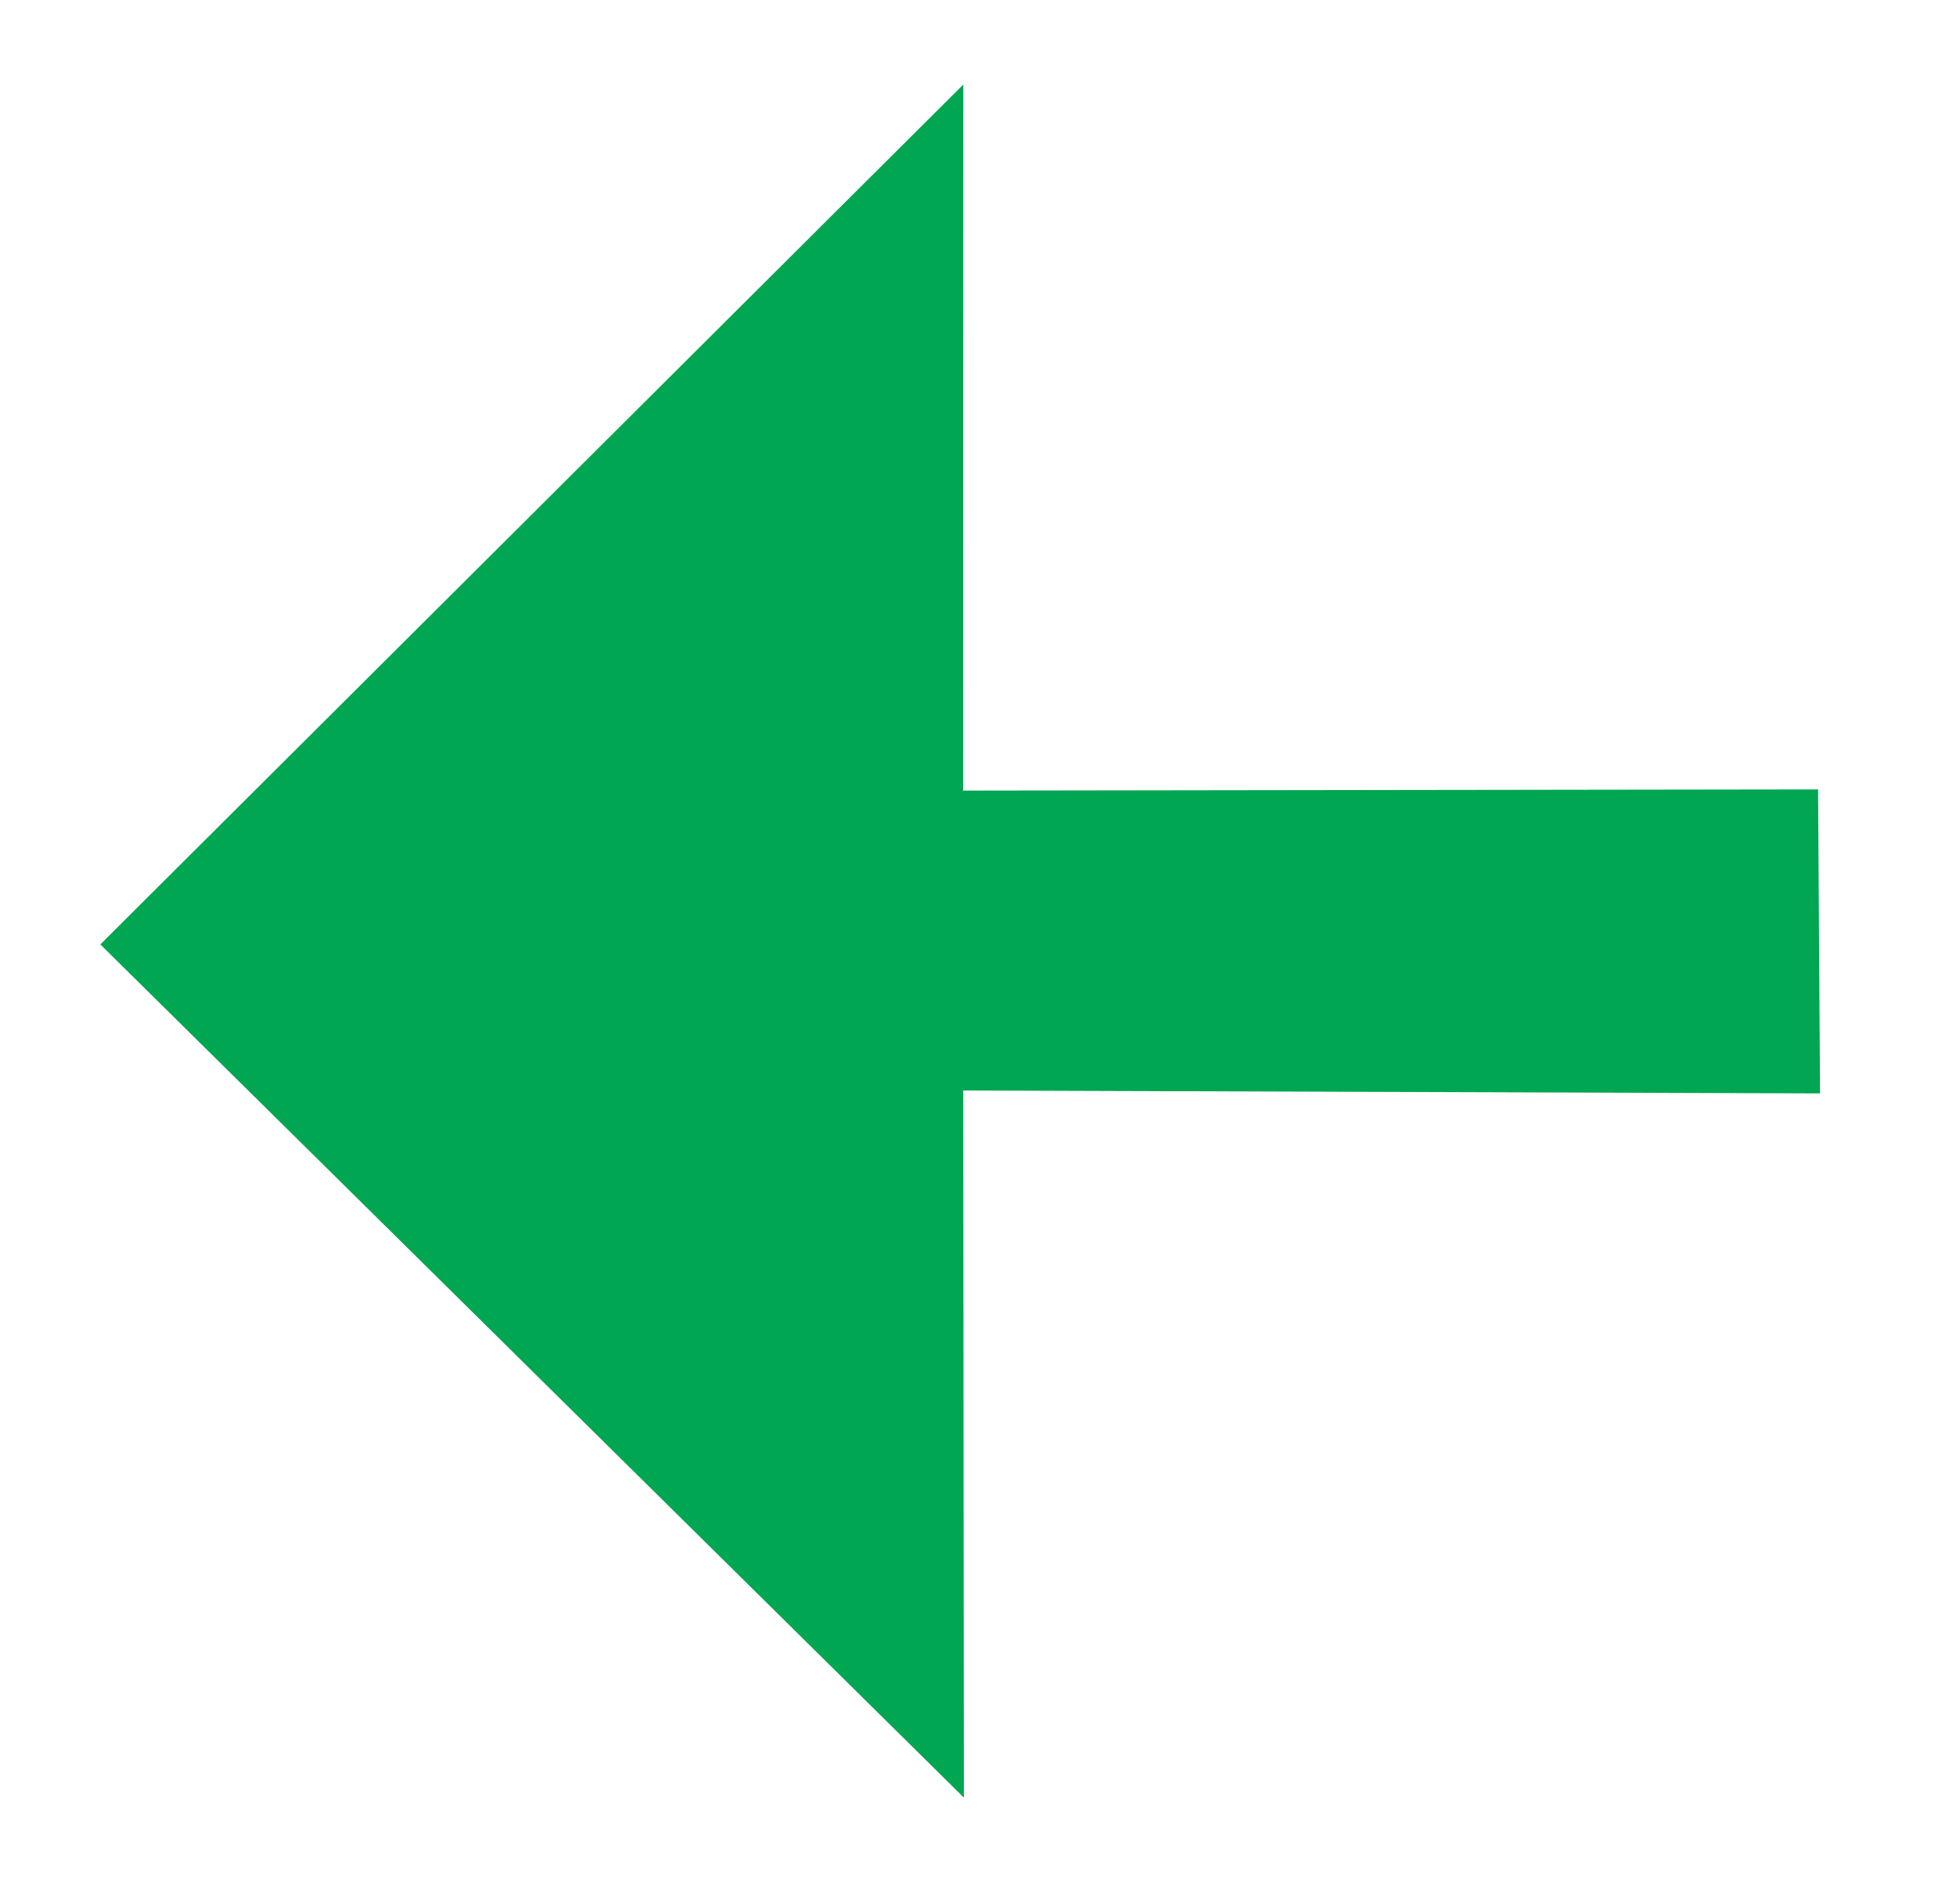 <?xml version="1.0" encoding="UTF-8" standalone="no"?>
<svg
   xmlns:dc="http://purl.org/dc/elements/1.1/"
   xmlns:cc="http://creativecommons.org/ns#"
   xmlns:rdf="http://www.w3.org/1999/02/22-rdf-syntax-ns#"
   xmlns:svg="http://www.w3.org/2000/svg"
   xmlns="http://www.w3.org/2000/svg"
   xmlns:sodipodi="http://sodipodi.sourceforge.net/DTD/sodipodi-0.dtd"
   xmlns:inkscape="http://www.inkscape.org/namespaces/inkscape"
   id="Layer_1"
   data-name="Layer 1"
   viewBox="0 0 91.38 88.95"
   version="1.1"
   inkscape:version="0.91 r13725"
   sodipodi:docname="left_arrow.svg">
  <sodipodi:namedview
     pagecolor="#ffffff"
     bordercolor="#666666"
     borderopacity="1"
     objecttolerance="10"
     gridtolerance="10"
     guidetolerance="10"
     inkscape:pageopacity="0"
     inkscape:pageshadow="2"
     inkscape:window-width="1366"
     inkscape:window-height="705"
     id="namedview11"
     showgrid="true"
     inkscape:zoom="4"
     inkscape:cx="35.067965"
     inkscape:cy="37.741667"
     inkscape:window-x="-8"
     inkscape:window-y="-8"
     inkscape:window-maximized="1"
     inkscape:current-layer="Layer_1">
    <inkscape:grid
       type="xygrid"
       id="grid3341" />
  </sodipodi:namedview>
  <defs
     id="defs3">
    <style
       id="style5">
      .cls-1 {
        fill: #00a651;
      }
    </style>
  </defs>
  <title
     id="title7">left_arrow</title>
  <path
     style="fill:#00a651"
     d="M 4.687,44.129 45.004,3.949 44.994,36.942 l 39.942,-0.055 0.092,14.204 -40.028,-0.136 0.031,33.042 z"
     id="polygon9"
     inkscape:connector-curvature="0"
     sodipodi:nodetypes="cccccccc" />
</svg>
